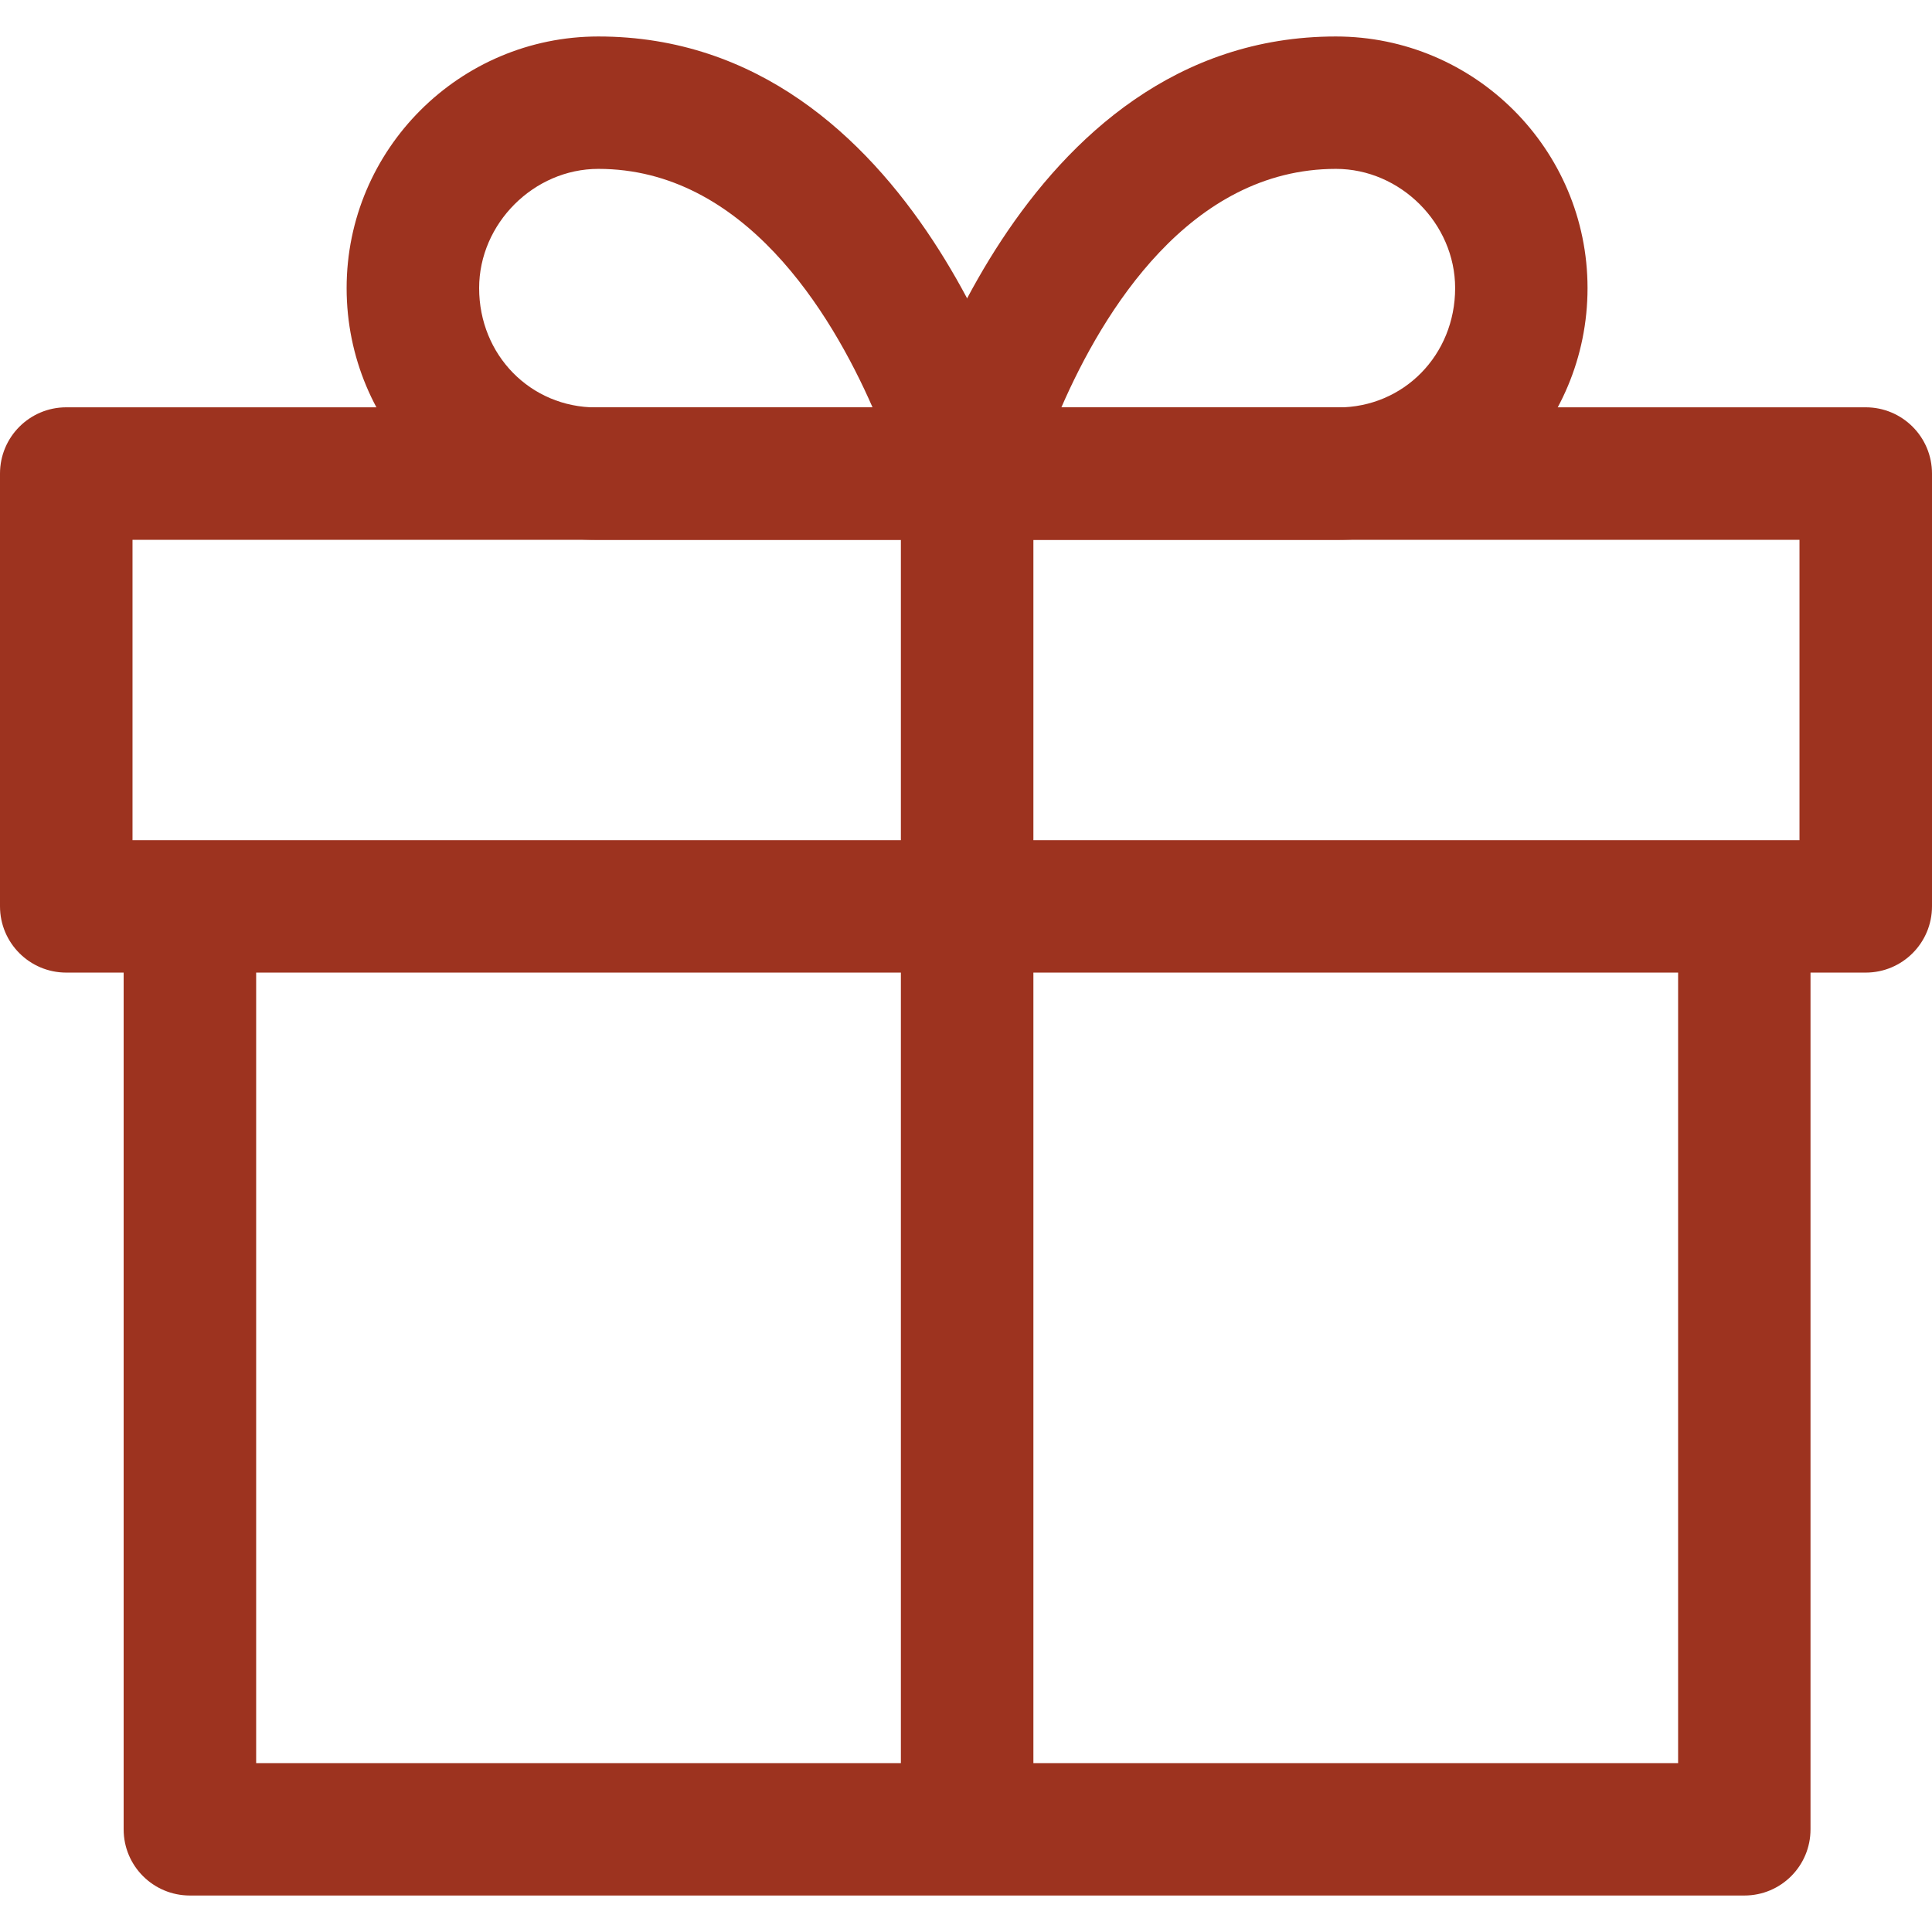 <svg width="17" height="17" viewBox="0 0 17 17" fill="none" xmlns="http://www.w3.org/2000/svg">
<path d="M14.766 7.956V15.514H2.254V7.956H1.088V16.097C1.088 16.419 1.349 16.679 1.671 16.679H15.349C15.671 16.679 15.931 16.419 15.931 16.097V7.956H14.766Z" fill="#9D331F"/>
<path d="M16.417 3.584H0.583C0.261 3.584 0 3.845 0 4.167V7.975C0 8.297 0.261 8.558 0.583 8.558H16.417C16.739 8.558 17 8.297 17 7.975V4.167C17 3.845 16.739 3.584 16.417 3.584ZM15.834 7.393H1.166V4.75H15.834V7.393H15.834Z" fill="#9D331F"/>
<path d="M9.074 4.02C9.034 3.869 8.072 0.321 5.265 0.321C4.044 0.321 3.05 1.314 3.05 2.535C3.05 3.757 4.035 4.75 5.246 4.75H8.51C8.69 4.75 8.861 4.667 8.971 4.524C9.081 4.38 9.119 4.194 9.074 4.02ZM5.246 3.585C4.668 3.585 4.216 3.124 4.216 2.535C4.216 1.967 4.697 1.486 5.265 1.486C6.544 1.486 7.31 2.746 7.678 3.585H5.246V3.585Z" fill="#9D331F"/>
<path d="M11.754 0.321C8.947 0.321 7.986 3.869 7.946 4.02C7.9 4.194 7.938 4.381 8.048 4.524C8.159 4.667 8.329 4.75 8.51 4.75H11.774C12.984 4.75 13.969 3.757 13.969 2.535C13.969 1.314 12.976 0.321 11.754 0.321ZM11.774 3.585H9.339C9.704 2.746 10.468 1.486 11.755 1.486C12.323 1.486 12.804 1.967 12.804 2.535C12.804 3.124 12.351 3.585 11.774 3.585Z" fill="#9D331F"/>
<path d="M9.093 4.167H7.927V16.097H9.093V4.167Z" fill="#9D331F"/>
</svg>
